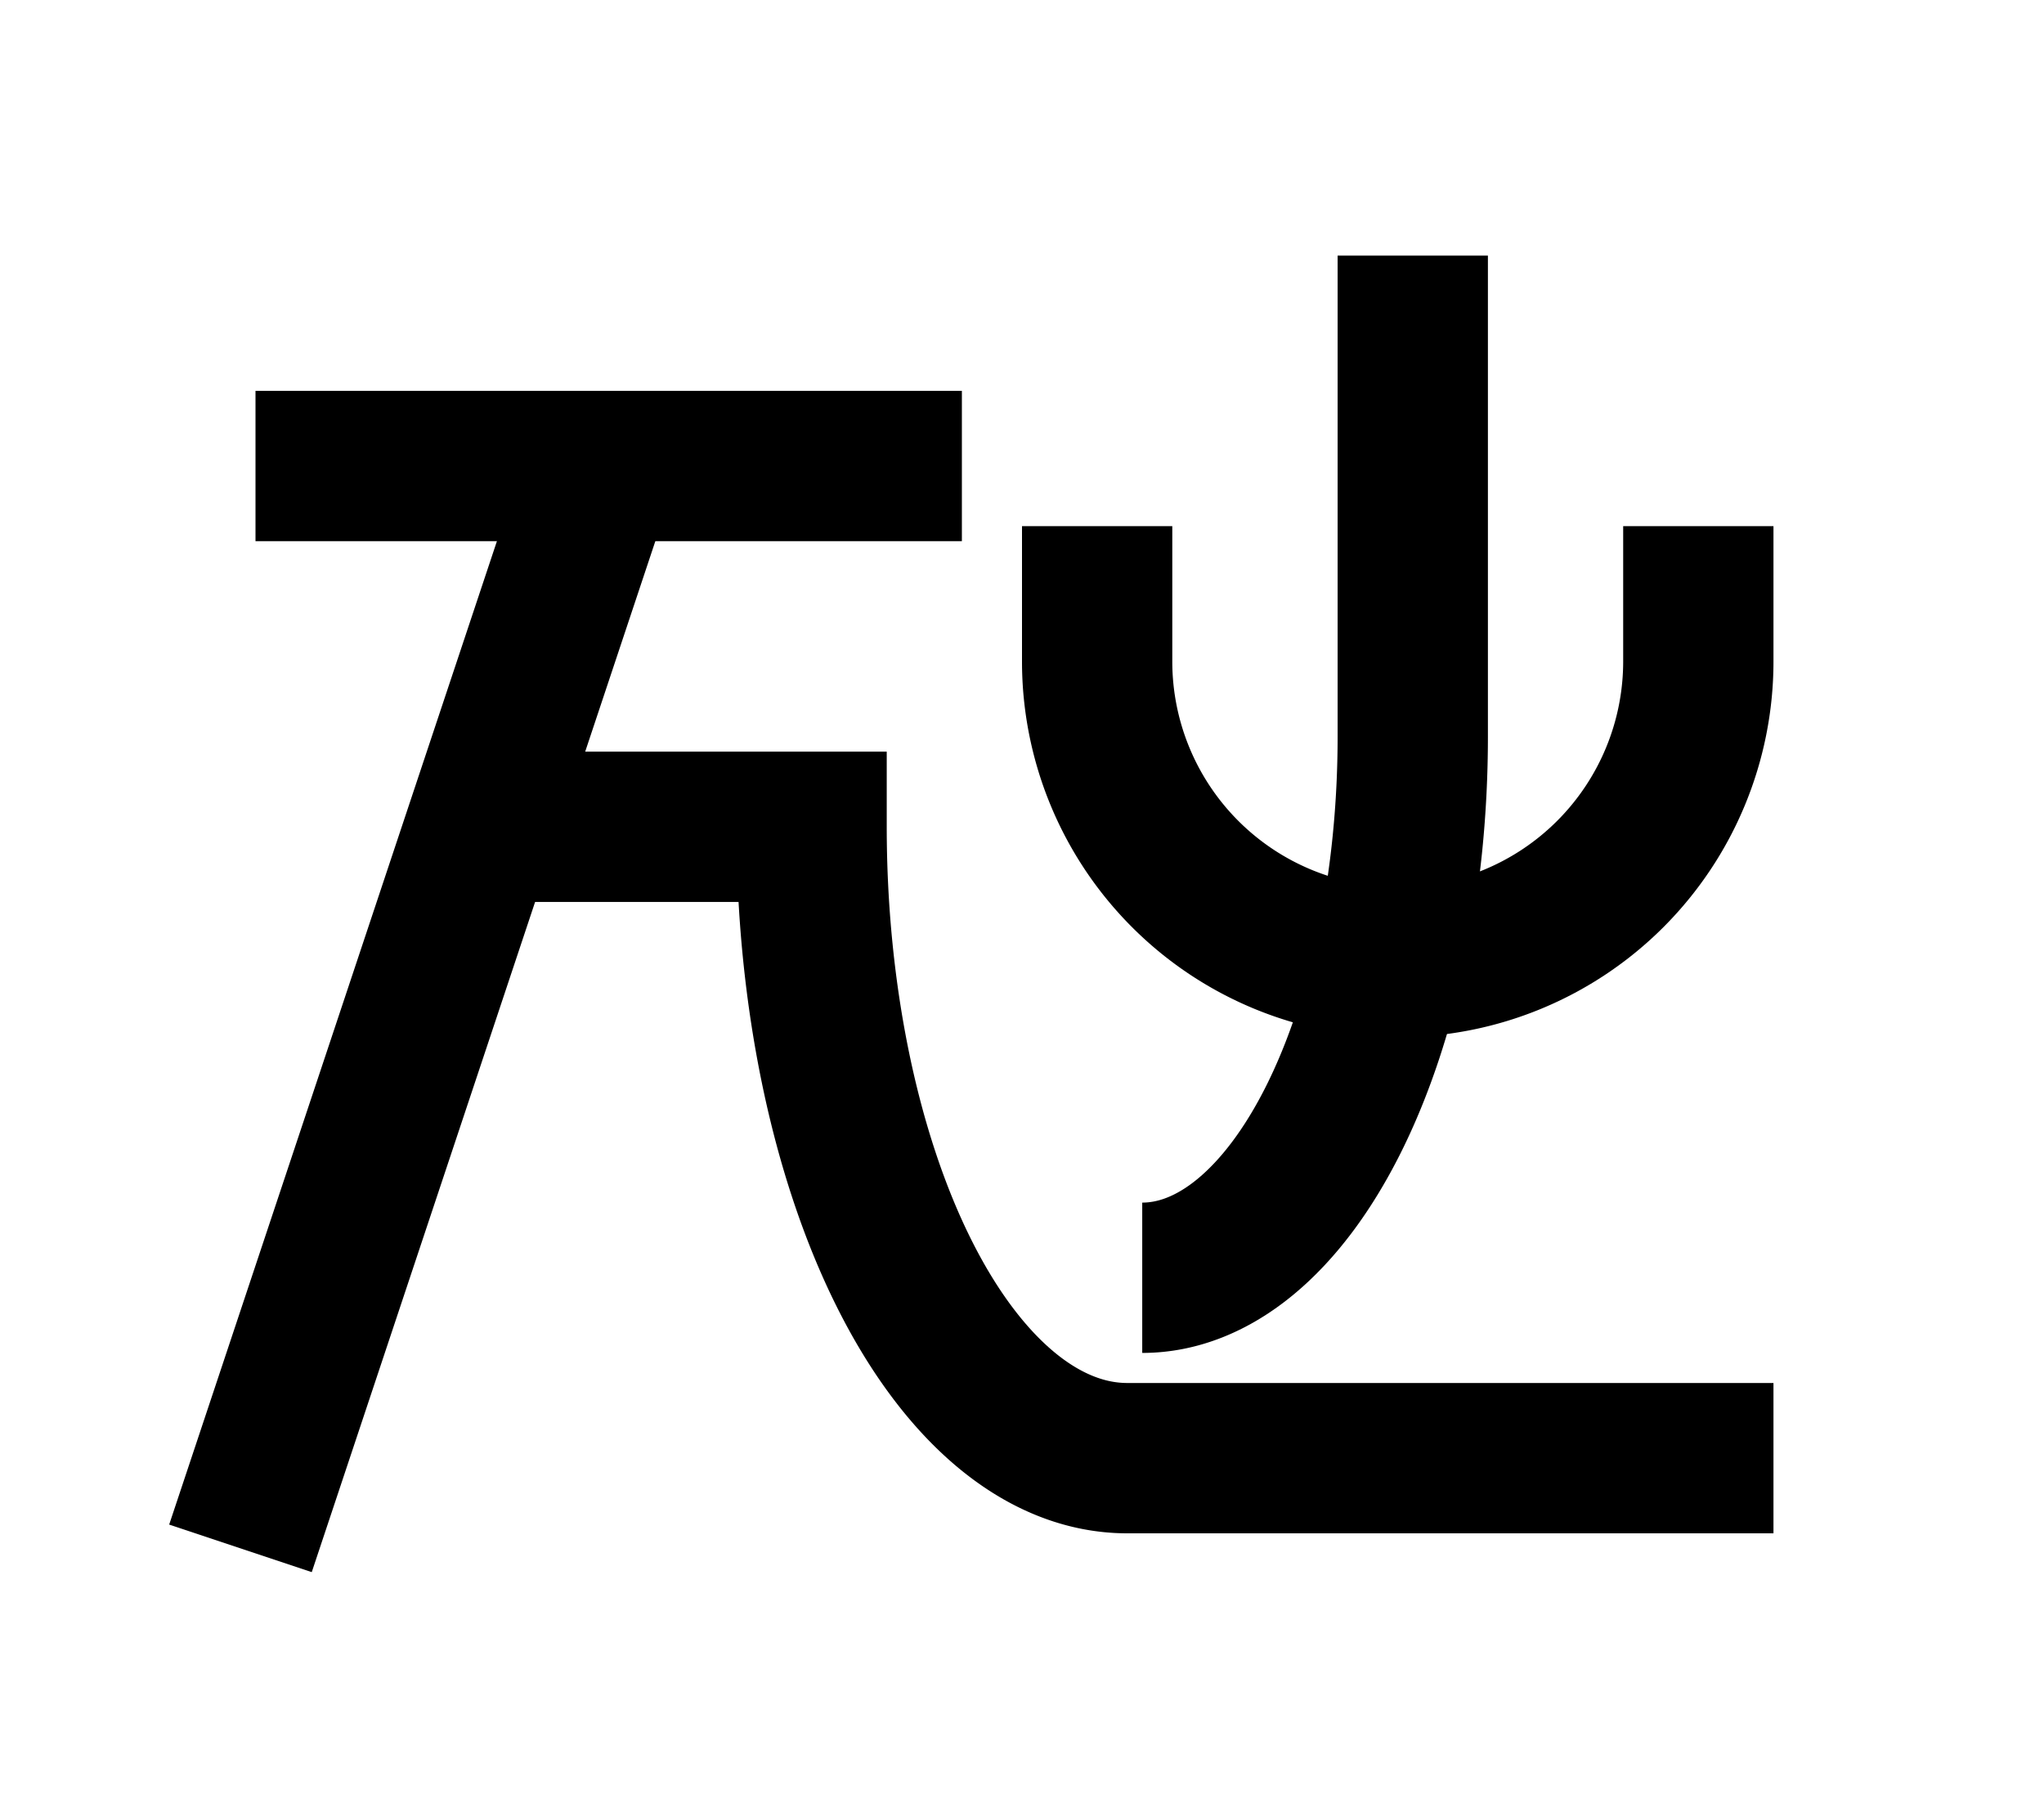 <?xml version="1.0" encoding="UTF-8"?>
<svg width="136mm" height="120mm" version="1.1" viewBox="0 0 136 120" xmlns="http://www.w3.org/2000/svg">
    <g stroke="#000" stroke-width="10" fill="none">
        <g id="glyph">
            <path d="m17 31h47"></path>
            <path d="m40 31l-24 72"></path>
            <path d="m32 55l22 0a21 42 0 0 0 21 42l43 0"></path>
            <path d="m113 35l0 9a20 20 0 01-40 0l0-9"></path>
            <path d="m94 17v32a18 36 0 01-18 36"></path>
        </g>
    </g>
</svg>